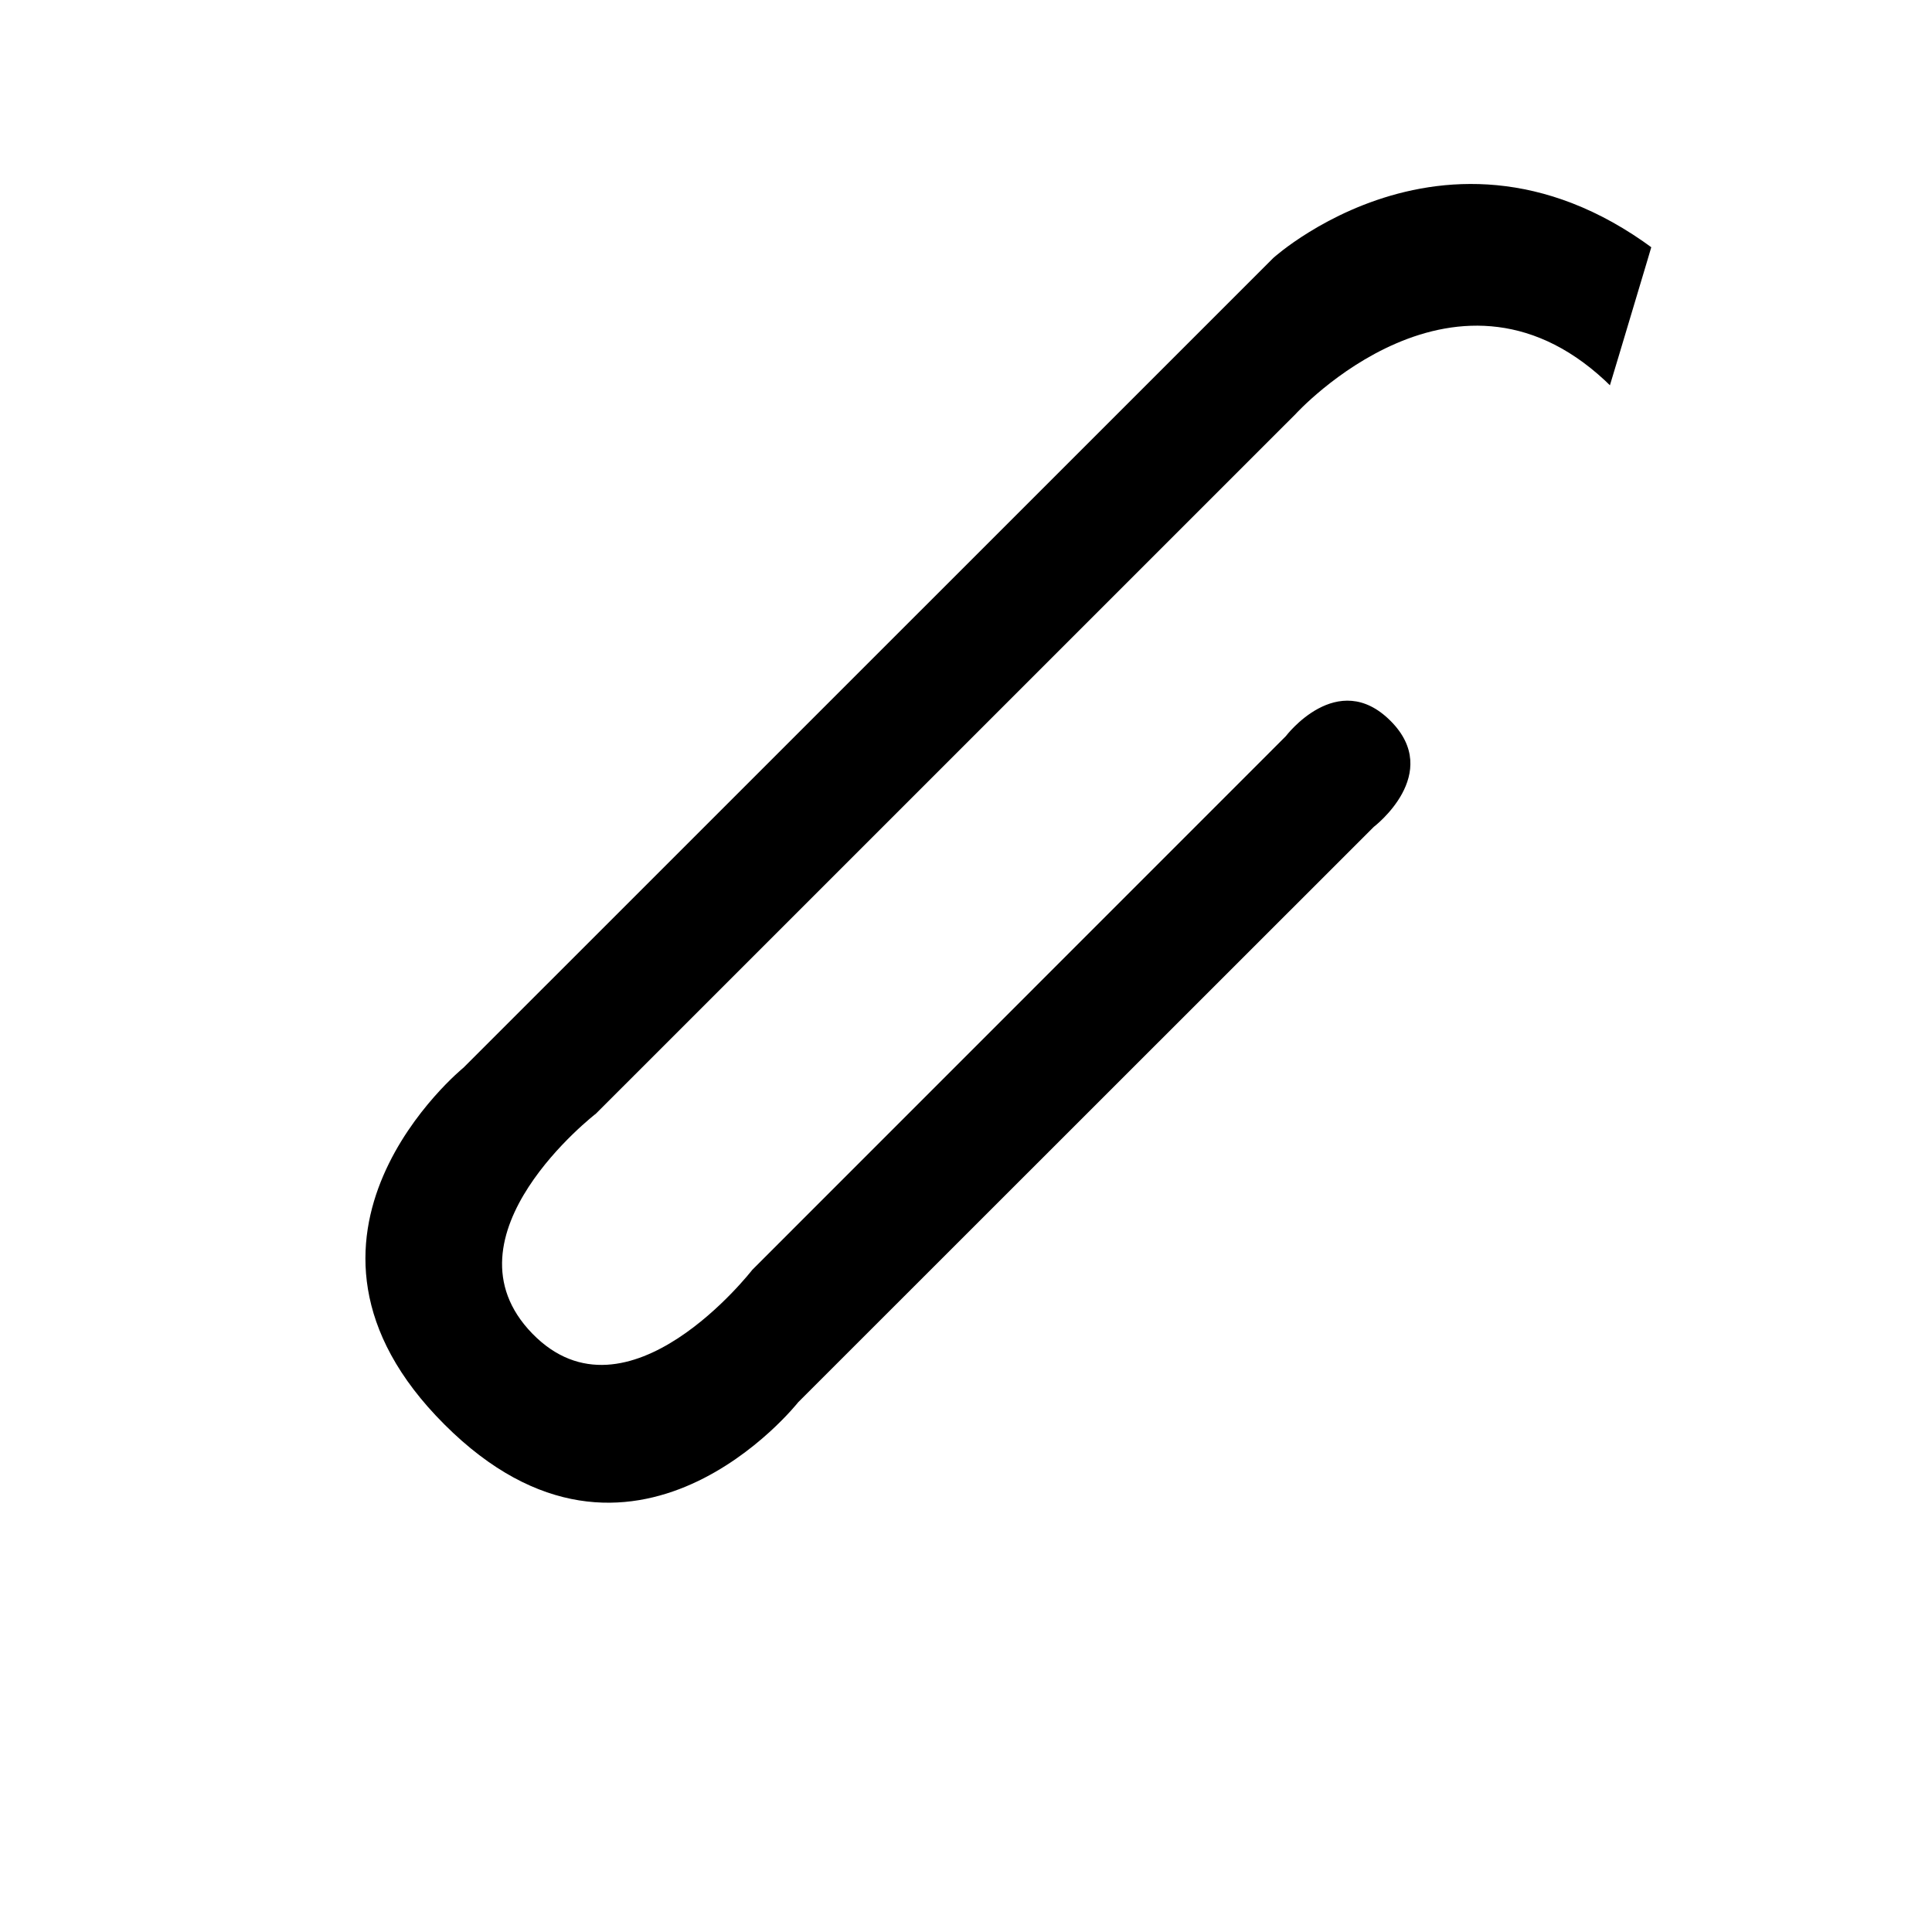 <?xml version="1.0" encoding="iso-8859-1"?>
<!-- Generator: Adobe Illustrator 18.1.1, SVG Export Plug-In . SVG Version: 6.00 Build 0)  -->
<svg version="1.1" id="Capa_1" xmlns="http://www.w3.org/2000/svg" xmlns:xlink="http://www.w3.org/1999/xlink" x="0px" y="0px"
	 viewBox="0 0 34.0 34.0" style="enable-background:new 0 0 34.0 34.0;" xml:space="preserve">
<defs>
  <clipPath id="svgPath">
    <path d="M19.867,4.745 C19.867,4.745 17.827,8.663 17.796,8.653 C17.827,8.663 5.582,20.663 5.551,20.653 C5.582,20.663 5.173,25.153 5.143,25.143 C5.173,25.153 8.602,27.847 8.571,27.837 C8.602,27.847 12.112,27.602 12.082,27.592 C12.112,27.602 26.316,13.48 26.286,13.469 C26.316,13.48 29.5,2.949 29.469,2.939 L25,0 z"/>
  </clipPath>
</defs>
<g clip-path="url(#svgPath)">
	<path d="M24.177,14.551 c0,0 1.227,-0.933 0.293,-1.866 c-0.934,-0.933 -1.842,0.271 -1.842,0.271 l-9.389,9.391 c0,0 -2.199,2.838 -3.871,1.122 c-1.67,-1.718 1.121,-3.872 1.121,-3.872 l12.311,-12.31 c0,0 2.873,-3.165 5.574,-0.466 c2.697,2.7 -0.477,5.579 -0.477,5.579 L14.064,26.233 c0,0 -4.426,5.113 -8.523,1.015 s1.066,-8.474 1.066,-8.474 L17.109,8.269 c0,0 1.176,-0.982 0.295,-1.866 c-0.885,-0.883 -1.865,0.295 -1.865,0.295 L3.488,18.749 c0,0 -4.549,4.989 0.531,10.068 c5.08,5.082 10.072,0.533 10.072,0.533 l16.563,-16.565 c0,0 3.314,-3.655 -0.637,-7.608 s-7.607,-0.639 -7.607,-0.639 L8.158,18.788 c0,0 -3.65,2.969 -0.338,6.279 c3.312,3.314 6.227,-0.39 6.227,-0.39 L24.177,14.551 z"/>
</g>
</svg>
